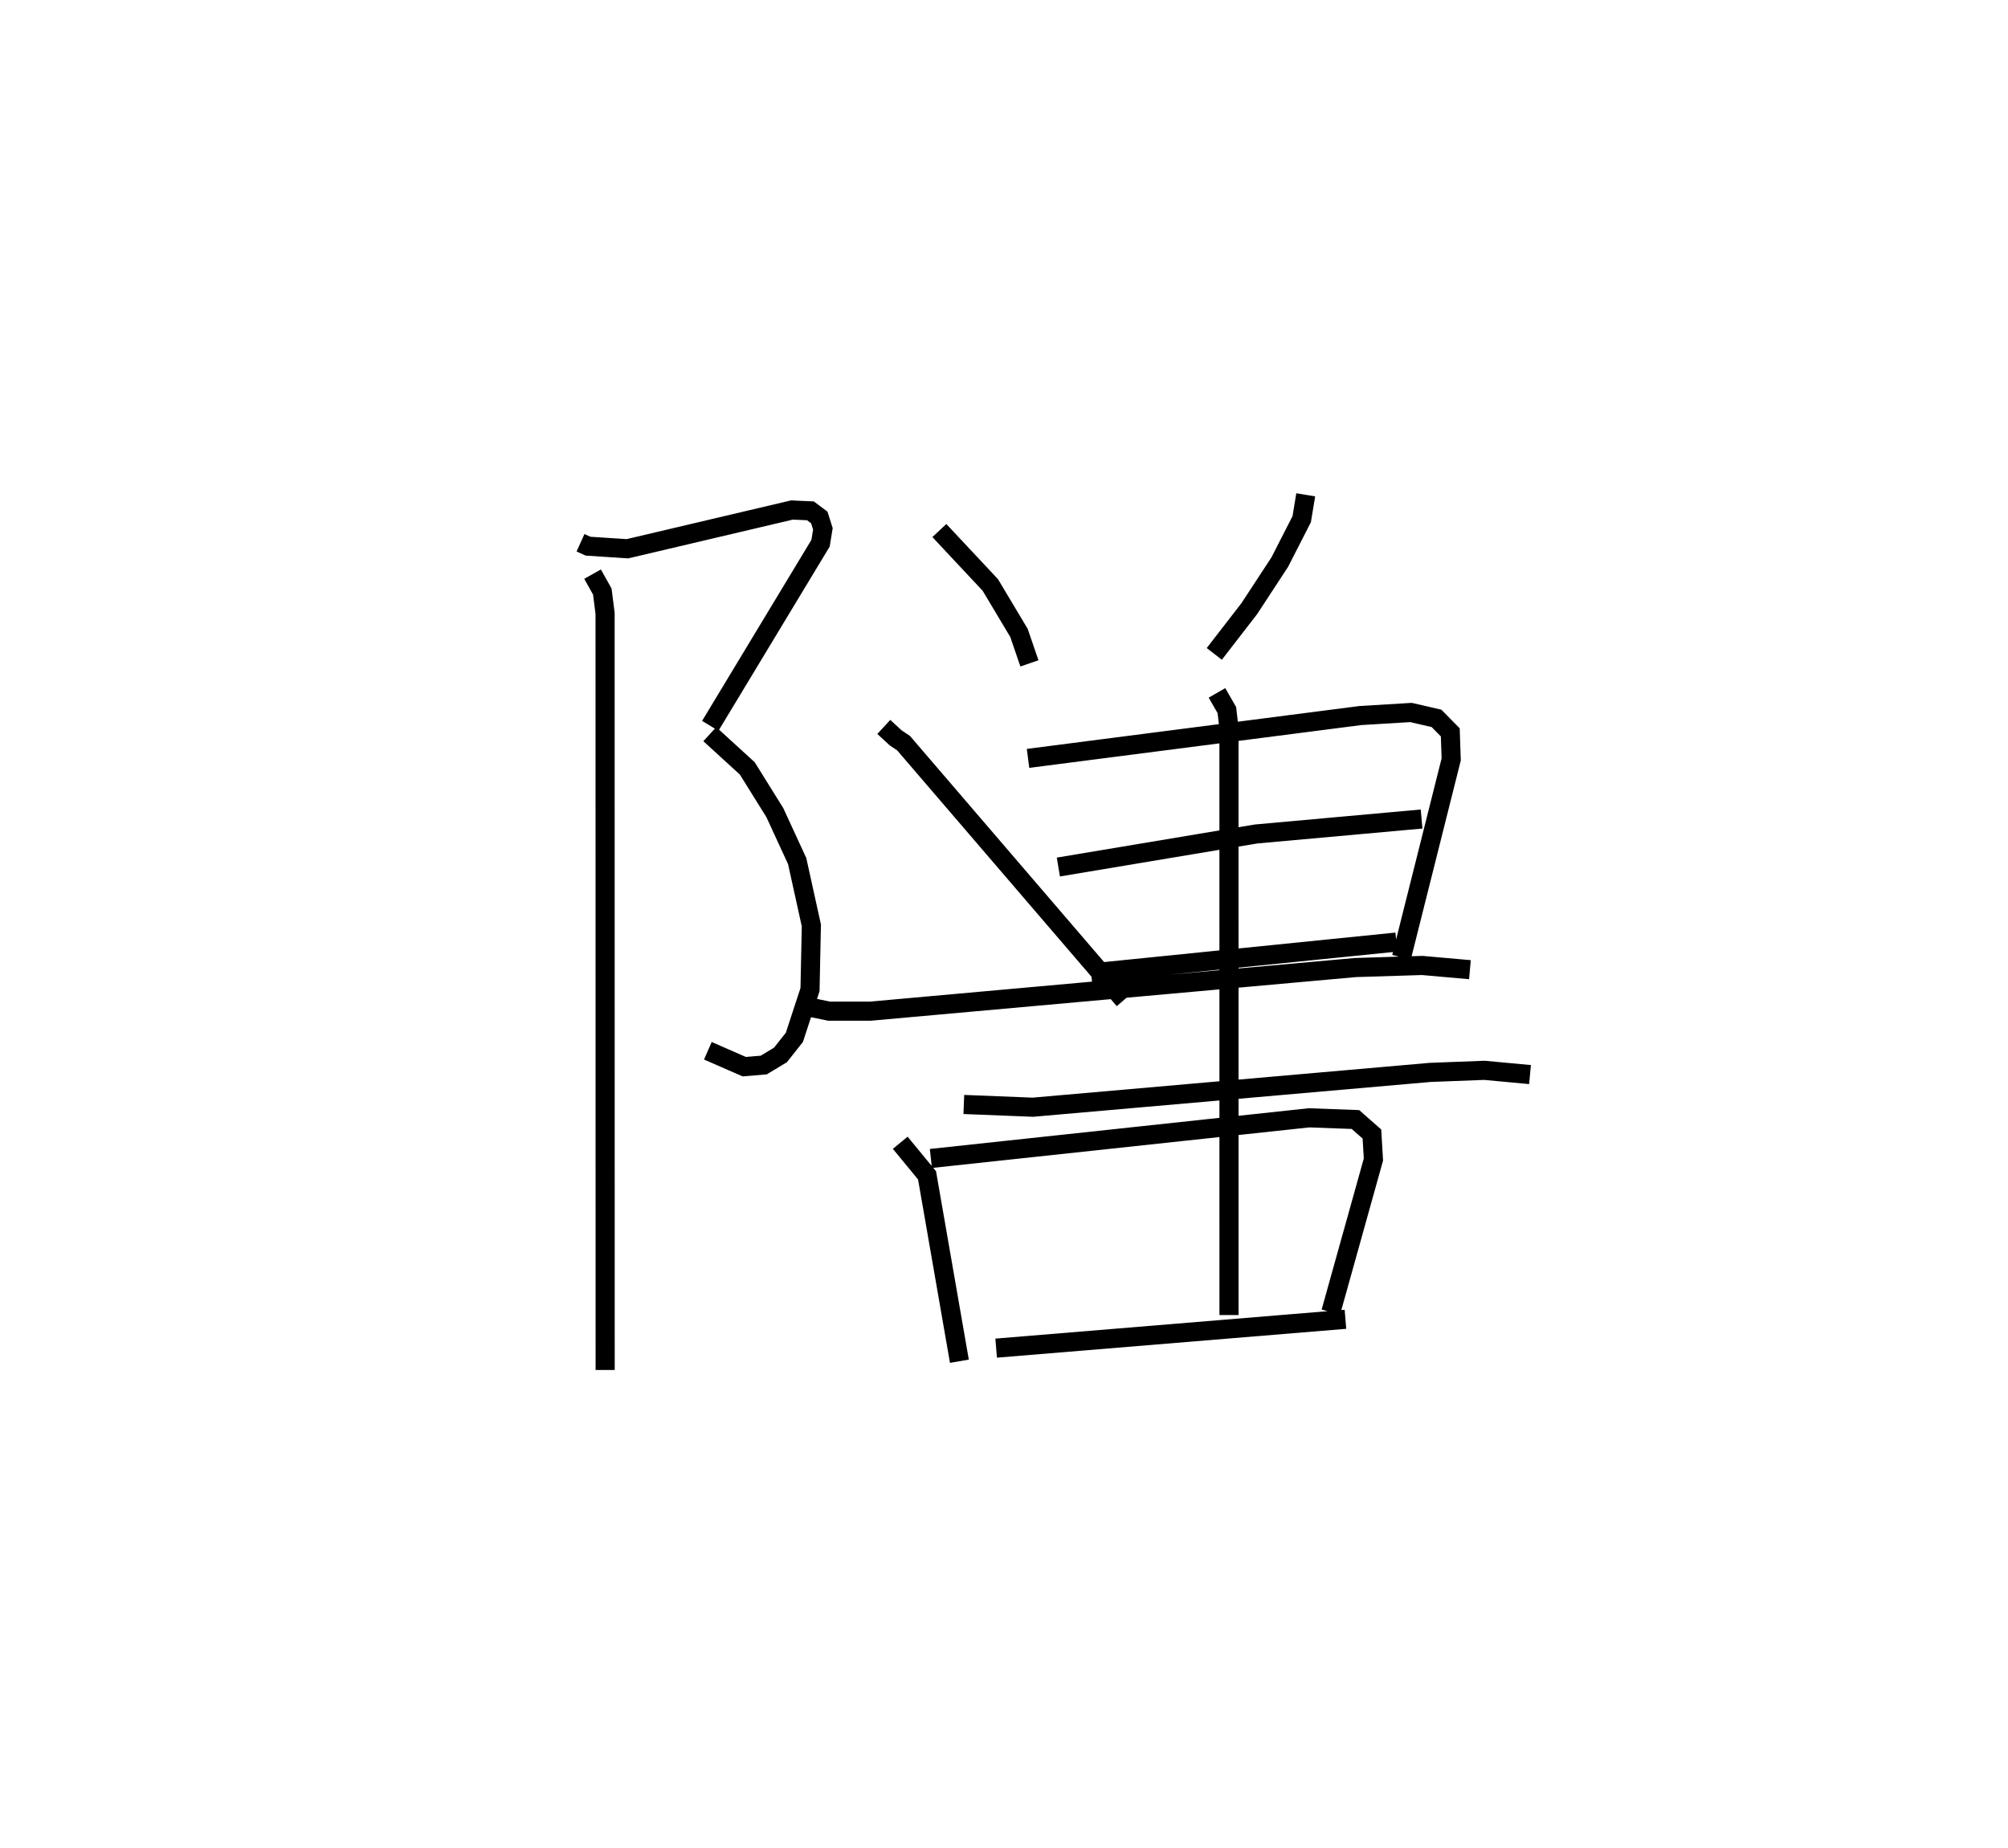 <?xml version="1.0" encoding="utf-8" ?>
<svg baseProfile="full" height="96.664" version="1.1" width="105.03" xmlns="http://www.w3.org/2000/svg" xmlns:ev="http://www.w3.org/2001/xml-events" xmlns:xlink="http://www.w3.org/1999/xlink"><defs /><rect fill="white" height="96.664" width="105.03" x="0" y="0" /><path d="M25,25 m0.0,0.0 m5.364,3.393 l0.395,0.178 2.06,0.134 l8.604,-2.026 0.968,0.043 l0.463,0.347 0.188,0.595 l-0.122,0.751 -5.769,9.554 m-0.025,0.434 l1.96,1.791 1.442,2.314 l1.168,2.534 0.743,3.368 l-0.071,3.358 -0.818,2.497 l-0.727,0.92 -0.874,0.527 l-1.021,0.086 -1.903,-0.832 m-6.031,-24.932 l0.51,0.911 0.145,1.137 l0.004,39.582 m17.481,-43.911 l2.665,2.847 1.499,2.508 l0.547,1.594 m14.452,-8.817 l-0.21,1.273 -1.147,2.245 l-1.597,2.438 -1.829,2.365 m-17.286,3.82 l0.625,0.576 0.406,0.27 l11.533,13.435 m-5.02,-12.635 l17.385,-2.241 2.646,-0.16 l1.335,0.308 0.72,0.731 l0.048,1.416 -2.599,10.349 m-17.948,-4.72 l10.343,-1.729 8.655,-0.782 m-17.285,8.054 l15.967,-1.617 m-22.625,8.495 l3.613,0.143 20.783,-1.821 l2.834,-0.108 2.385,0.222 m-16.375,-19.966 l0.518,0.898 0.111,0.953 l0.001,30.694 m-22.401,-16.202 l1.489,0.307 2.151,-0.001 l25.374,-2.282 3.495,-0.109 l2.494,0.221 m-29.798,9.054 l1.402,1.704 1.692,9.724 m-1.492,-10.607 l19.78,-2.126 2.428,0.089 l0.862,0.759 0.078,1.335 l-2.227,7.98 m-17.506,1.885 l18.27,-1.509 " fill="none" stroke="black" stroke-width="1" /></svg>